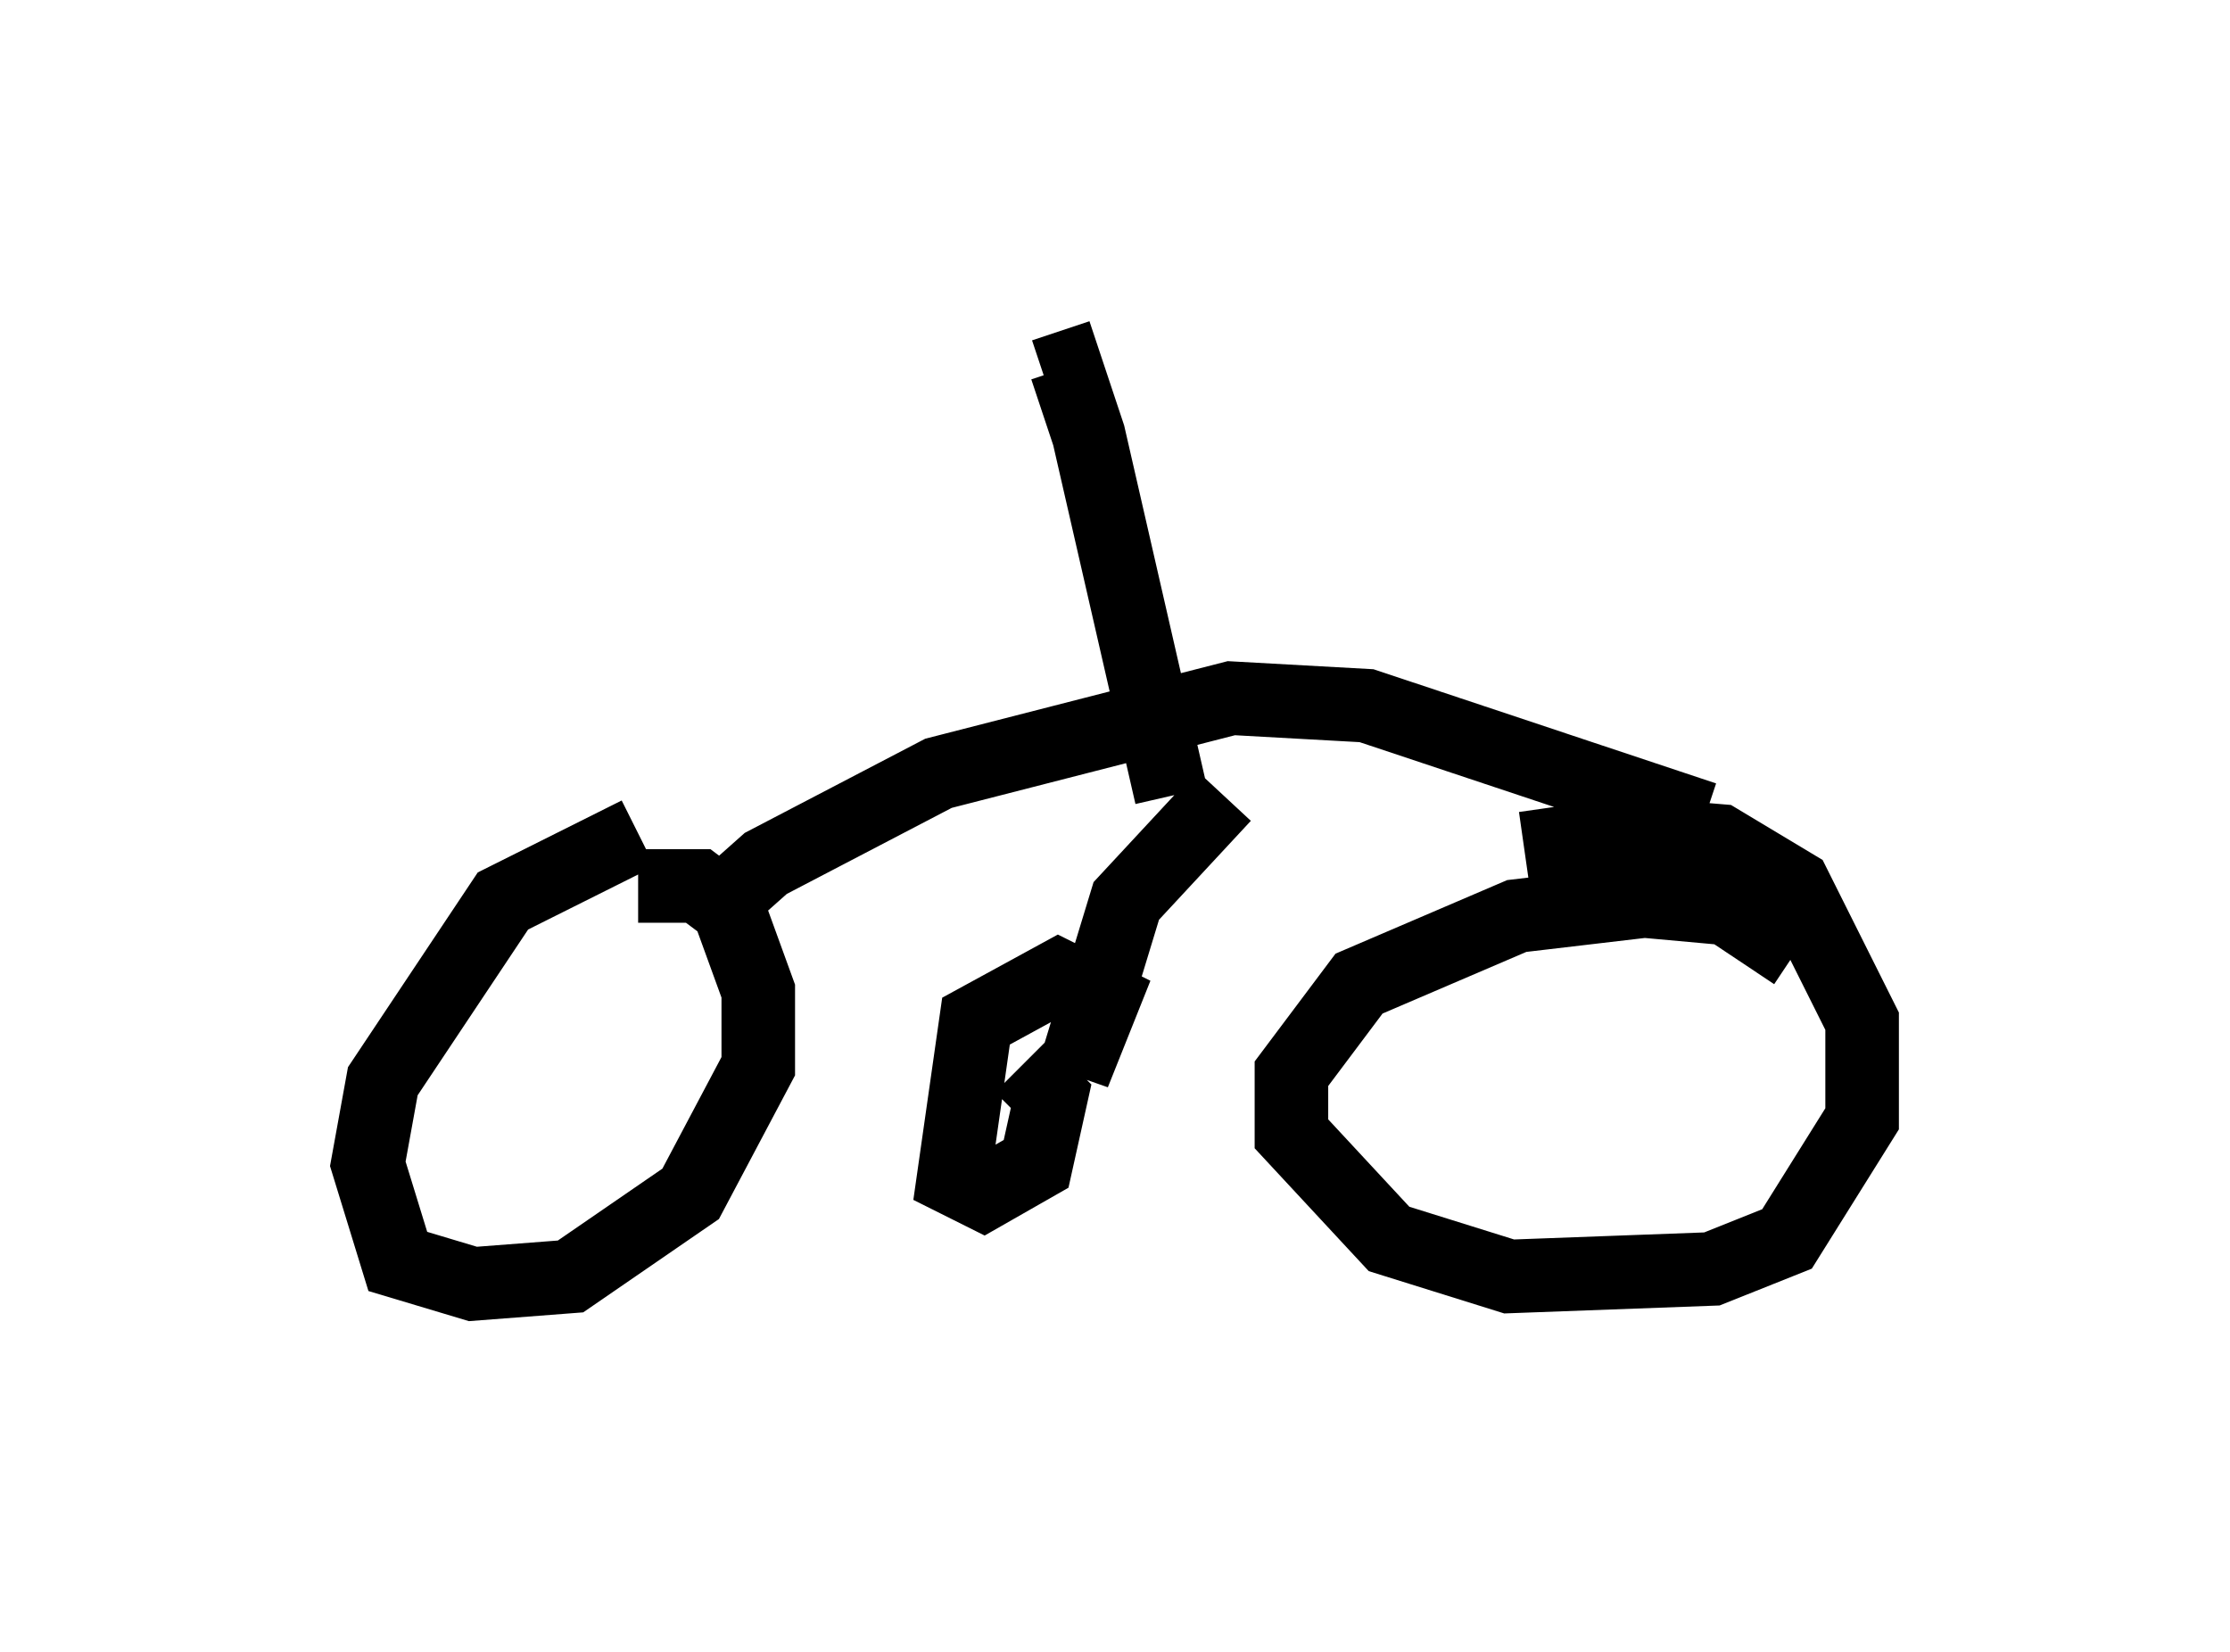<?xml version="1.0" encoding="utf-8" ?>
<svg baseProfile="full" height="22.454" version="1.1" width="30.315" xmlns="http://www.w3.org/2000/svg" xmlns:ev="http://www.w3.org/2001/xml-events" xmlns:xlink="http://www.w3.org/1999/xlink"><defs /><rect fill="white" height="22.454" width="30.315" x="0" y="0" /><path d="M10.104, 11.227 m-1.429, 0.102 l-1.838, 0.919 -1.633, 2.45 l-0.204, 1.123 0.408, 1.327 l1.021, 0.306 1.327, -0.102 l1.633, -1.123 0.919, -1.735 l0.0, -1.021 -0.408, -1.123 l-0.408, -0.306 -0.817, 0.0 m15.721, 0.919 l-0.919, -0.613 -1.123, -0.102 l-1.735, 0.204 -2.144, 0.919 l-0.919, 1.225 0.0, 0.817 l1.327, 1.429 1.633, 0.51 l2.756, -0.102 1.021, -0.408 l1.021, -1.633 0.0, -1.327 l-0.919, -1.838 -1.021, -0.613 l-1.225, -0.102 -1.429, 0.204 m-11.229, 1.021 l0.919, -0.817 2.348, -1.225 l3.981, -1.021 1.838, 0.102 l4.594, 1.531 m-7.248, -0.306 l-1.123, -4.9 -0.306, -0.919 l-0.306, 0.102 m2.45, 5.717 l-1.327, 1.429 -0.715, 2.348 l0.408, -1.021 -0.613, -0.306 l-1.123, 0.613 -0.306, 2.144 l0.408, 0.204 0.715, -0.408 l0.204, -0.919 -0.408, -0.408 " fill="none" stroke="black" stroke-width="1" /></svg>